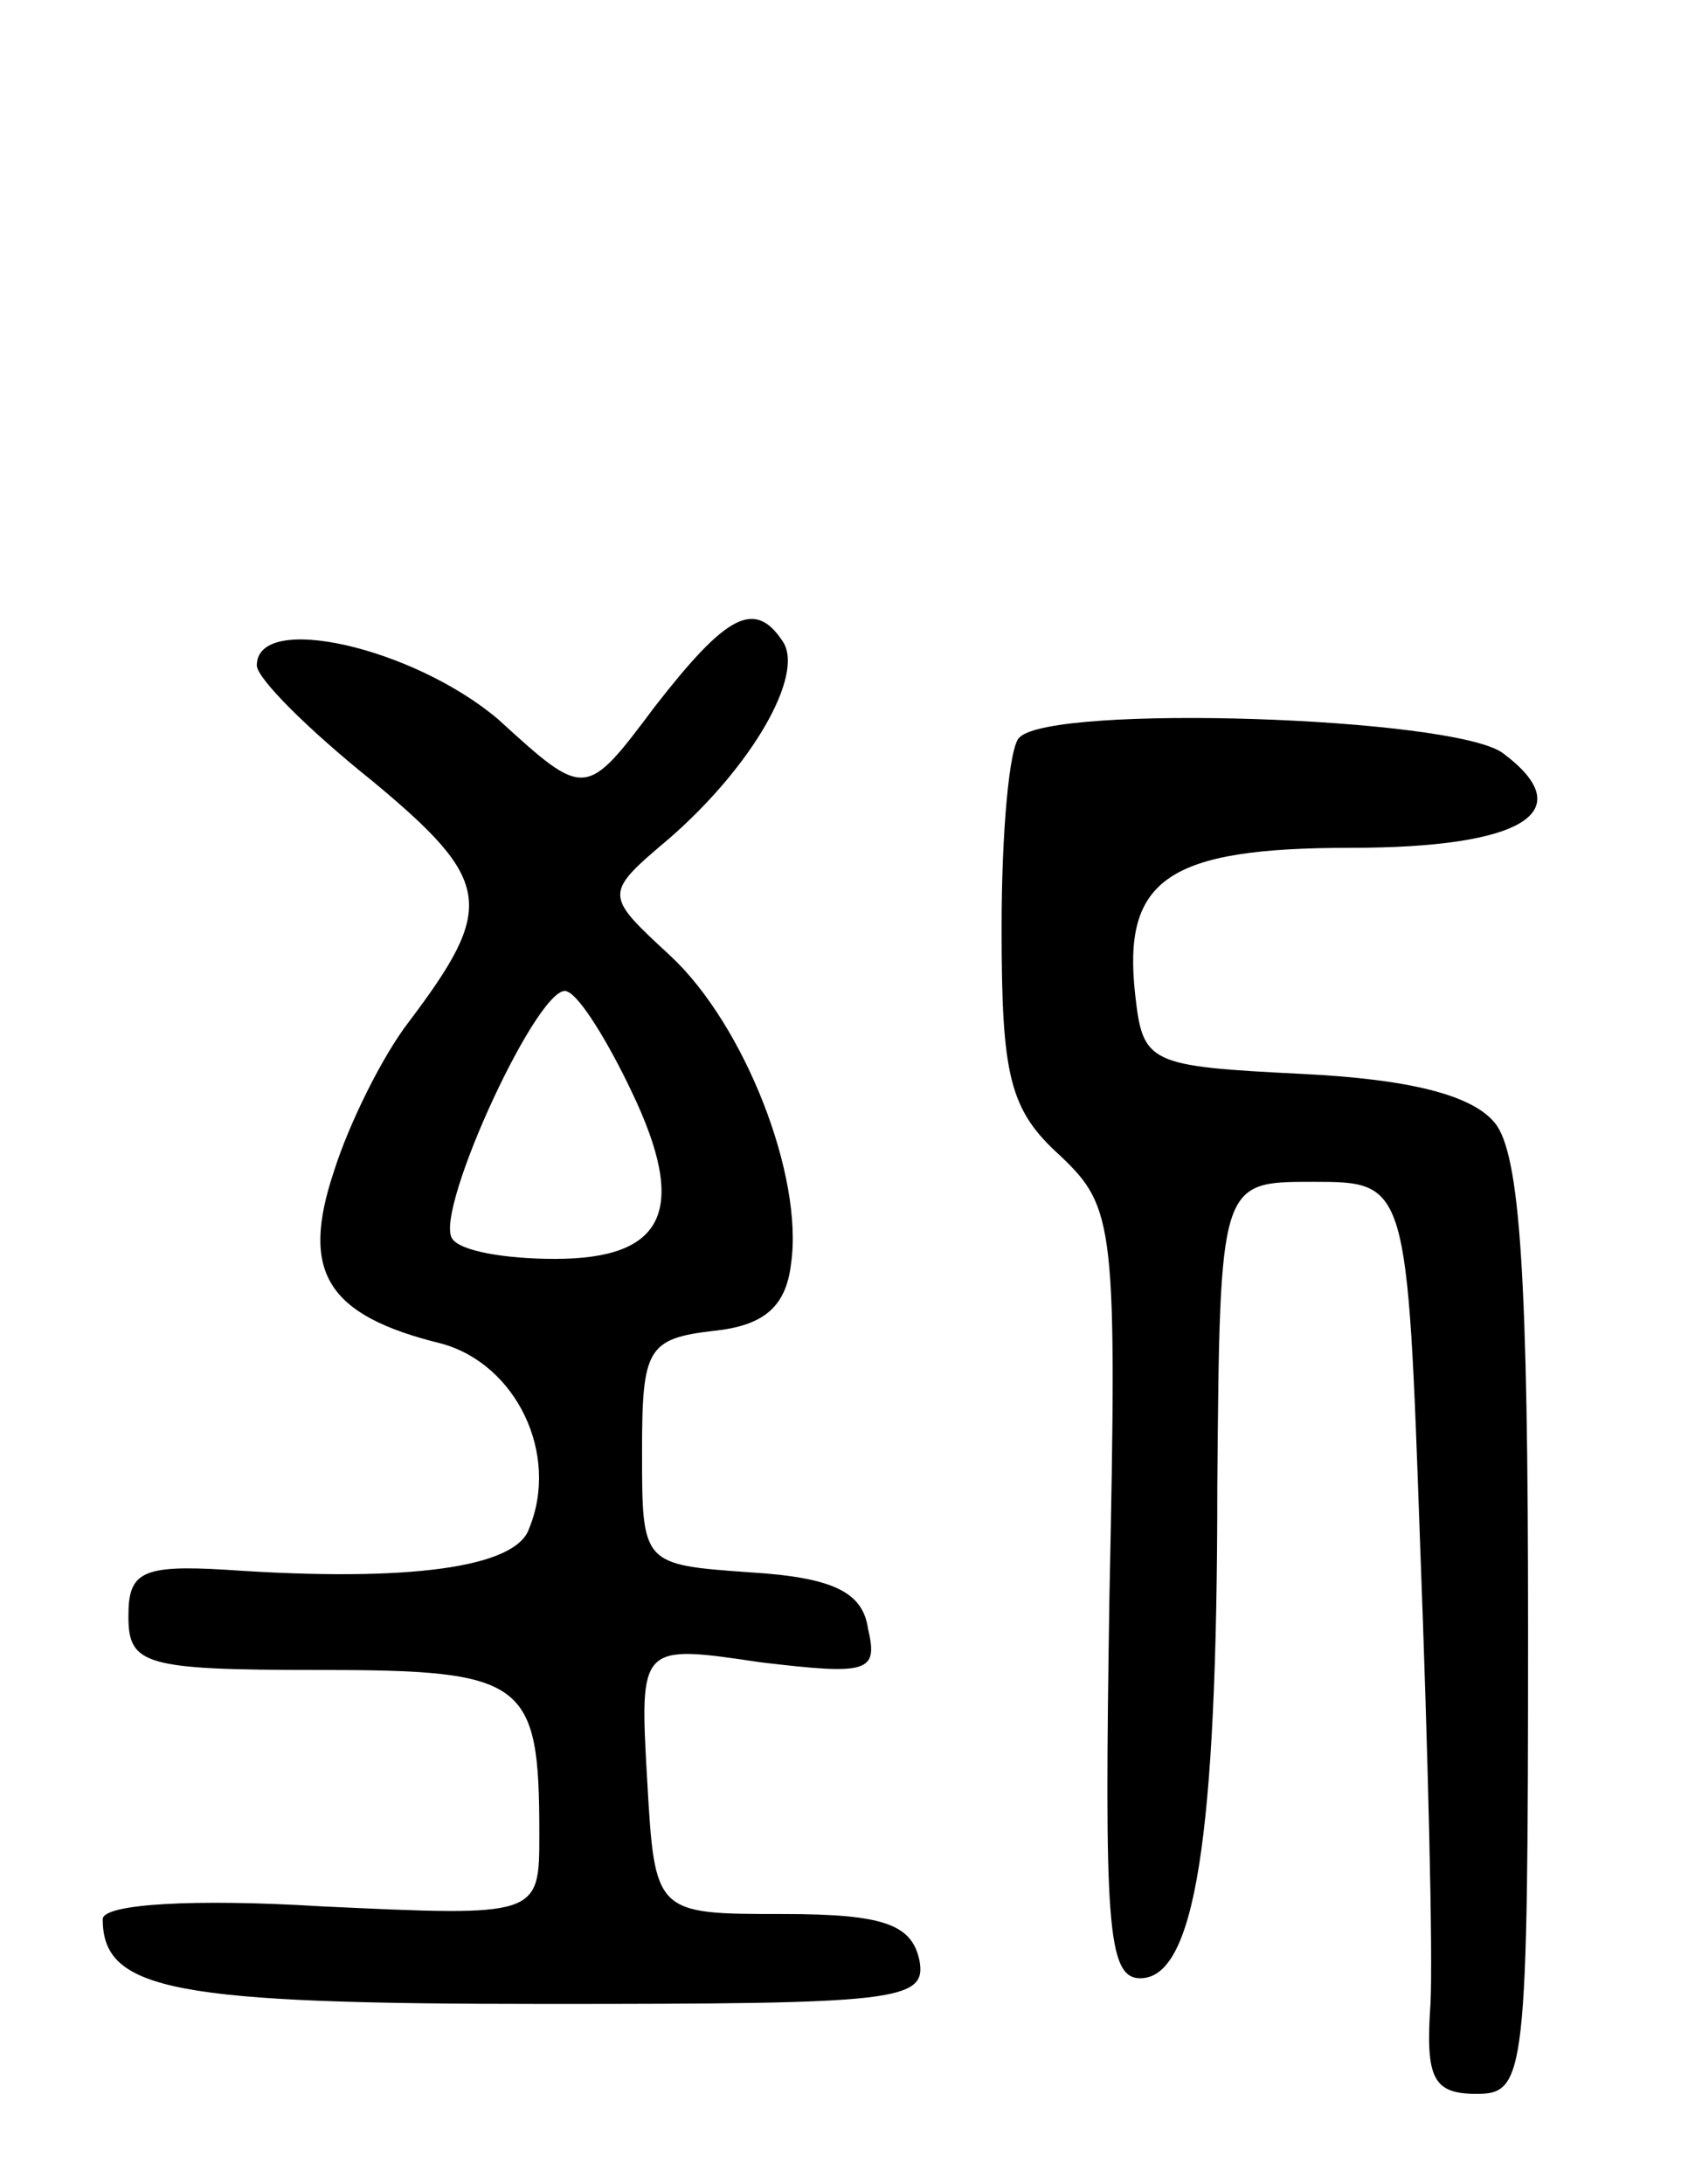 <svg version="1.0" xmlns="http://www.w3.org/2000/svg"
 width="66pt" height="85pt" viewBox="0 0 66 85"
 preserveAspectRatio="xMidYMid meet">
<g transform="translate(0,85) scale(0.1,-0.1)"
fill="#000000" stroke="none">
<path d="M255 575 c-27 -36 -27 -36 -61 -5 -33 28 -94 42 -94 21 0 -5 20 -25
45 -45 47 -39 48 -49 14 -94 -10 -13 -23 -39 -29 -58 -13 -39 -3 -56 42 -67
29 -8 46 -43 34 -72 -5 -15 -46 -21 -118 -16 -33 2 -38 -1 -38 -18 0 -19 6
-21 74 -21 81 0 86 -4 86 -64 0 -32 0 -32 -85 -28 -49 3 -85 1 -85 -5 0 -28
28 -33 173 -33 136 0 148 1 145 17 -3 14 -14 18 -53 18 -50 0 -50 0 -53 52 -3
53 -3 53 44 46 42 -5 46 -4 42 13 -2 14 -13 20 -46 22 -42 3 -42 3 -42 47 0
40 2 44 28 47 19 2 28 9 30 26 5 34 -18 93 -47 120 -26 24 -26 24 0 46 32 28
52 63 44 76 -11 17 -22 11 -50 -25z m-9 -150 c22 -46 13 -65 -30 -65 -19 0
-37 3 -40 8 -7 11 35 102 45 96 5 -2 16 -20 25 -39z"/>
<path d="M397 563 c-4 -3 -7 -37 -7 -74 0 -58 3 -71 23 -89 21 -20 22 -27 19
-171 -2 -127 -1 -149 12 -149 21 0 30 53 30 192 1 118 1 118 37 118 37 0 37 0
42 -142 3 -79 5 -159 4 -178 -2 -29 1 -35 18 -35 19 0 20 7 20 181 0 136 -3
185 -13 197 -9 11 -34 17 -75 19 -60 3 -62 4 -65 31 -5 45 13 57 84 57 67 0
90 14 59 37 -20 14 -175 19 -188 6z"/>
</g>
</svg>
